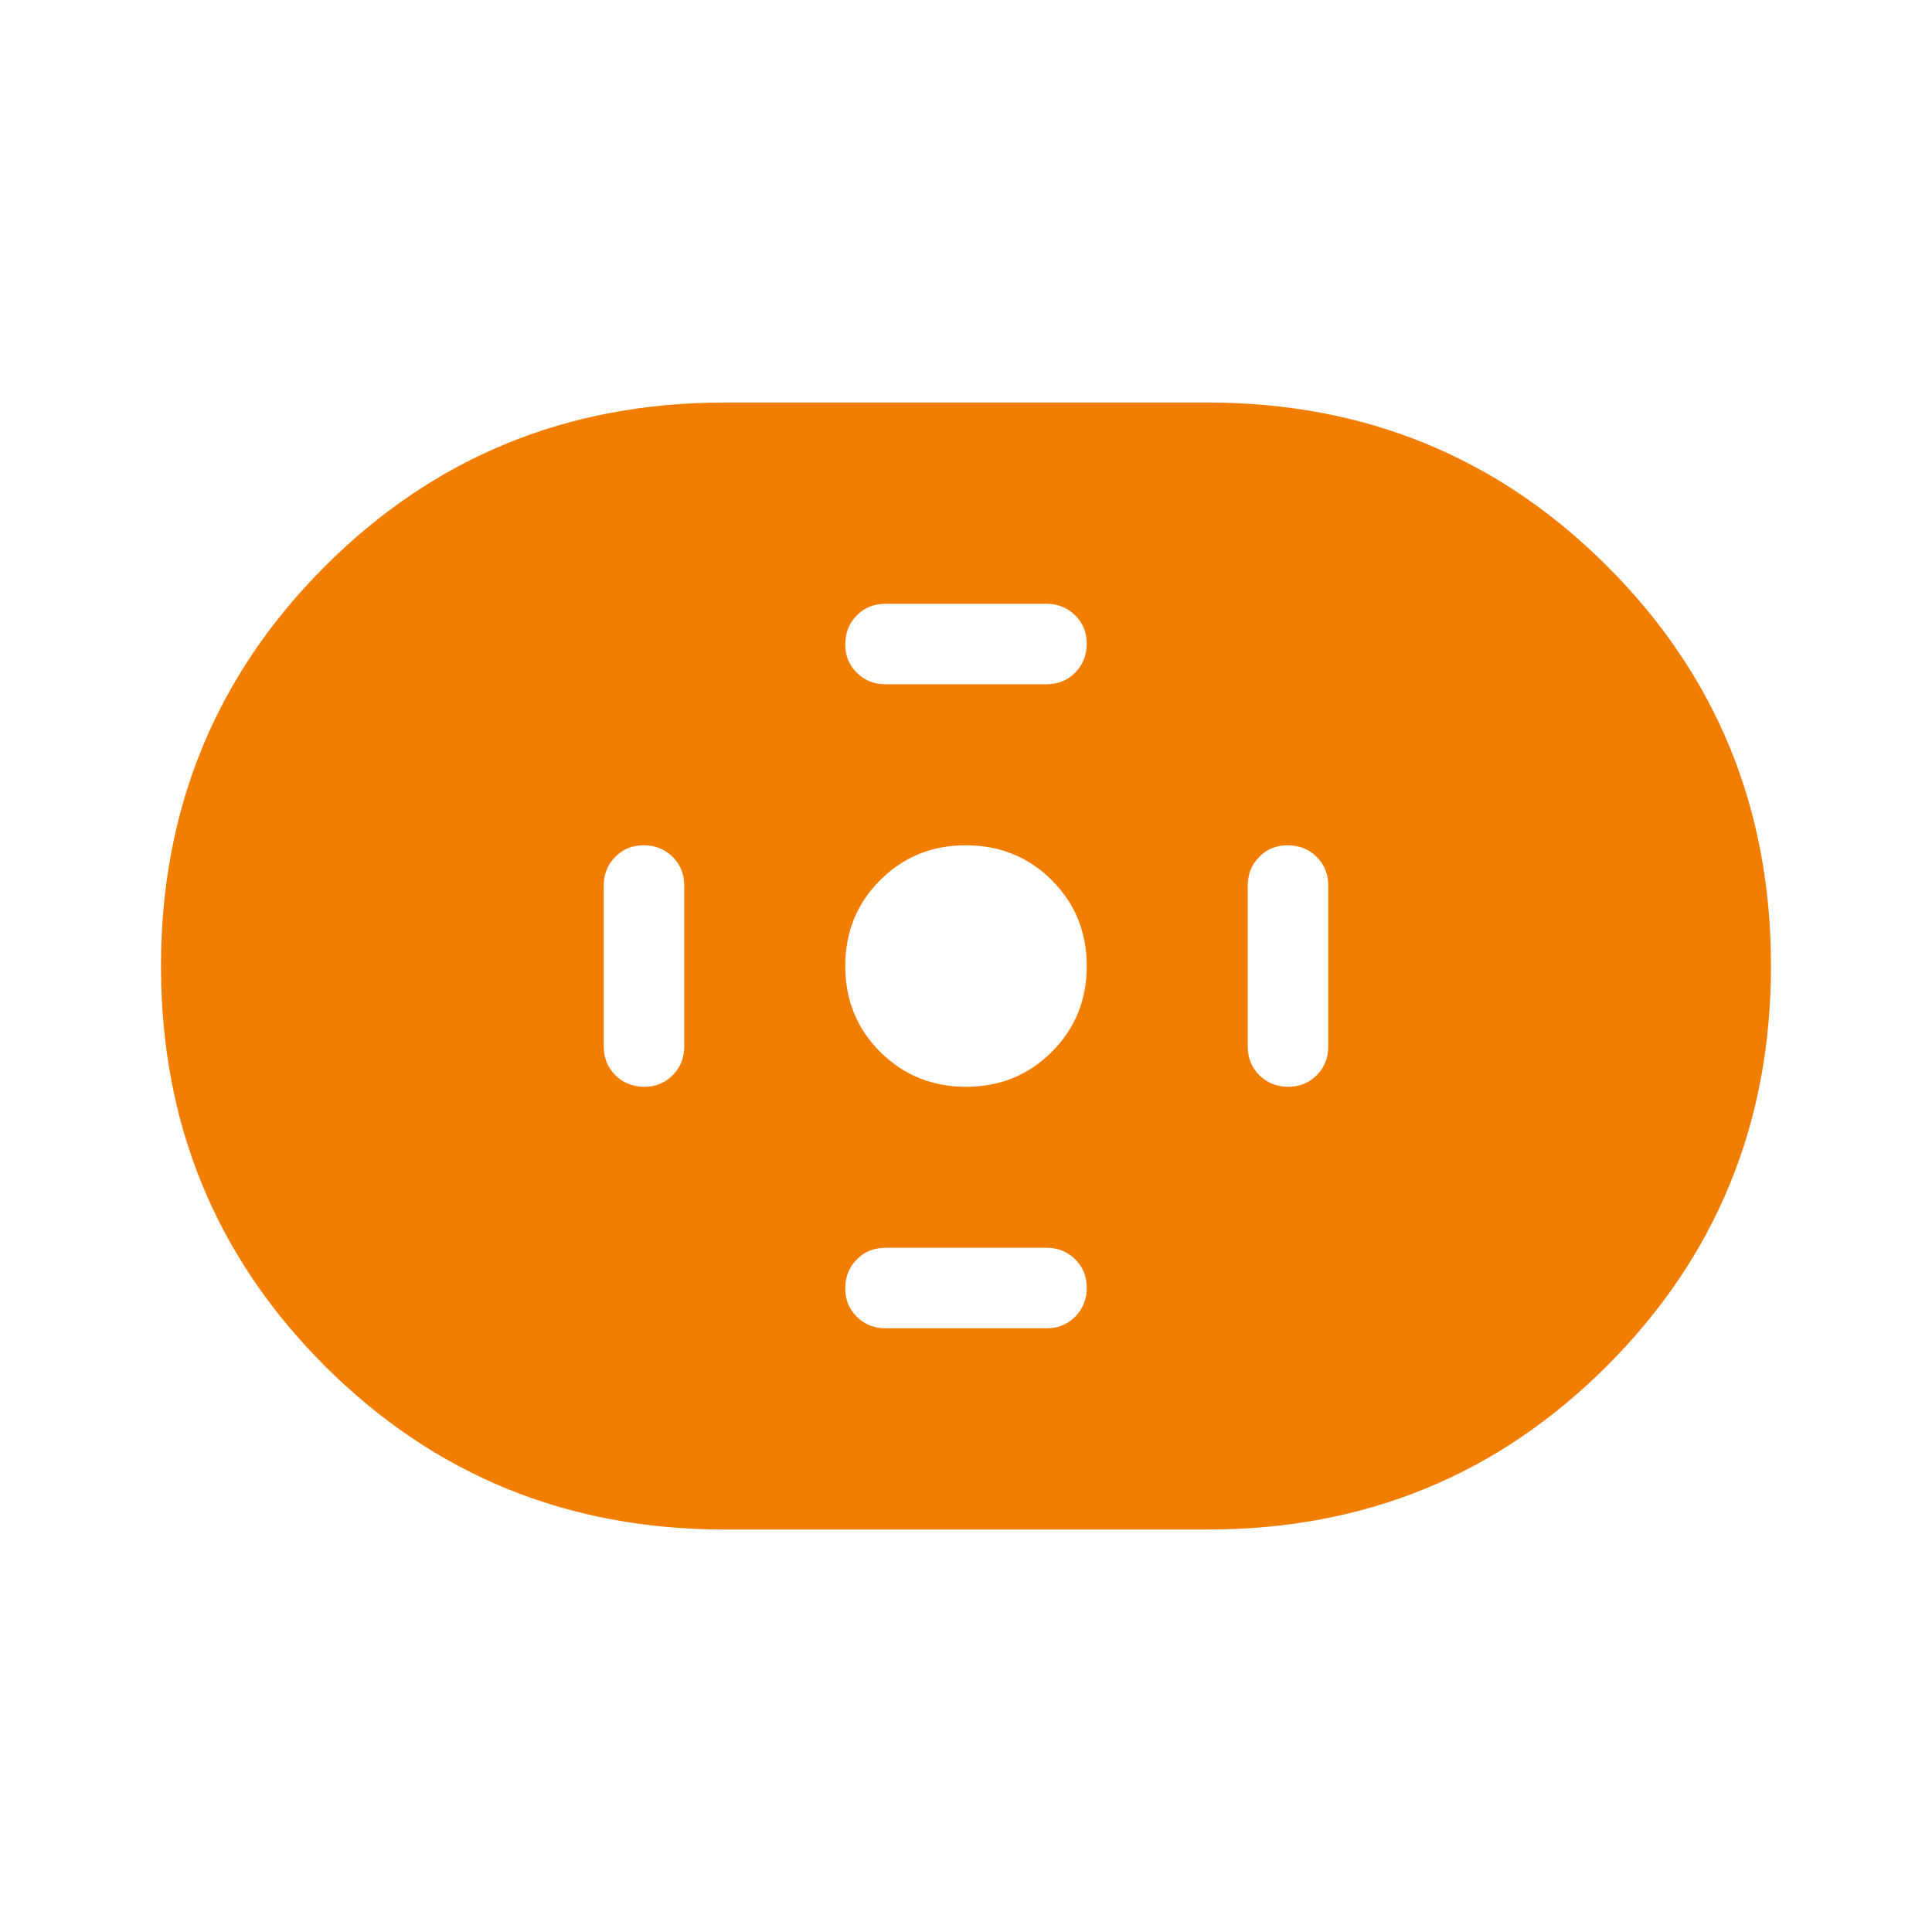 <svg width="46" height="46" viewBox="0 0 46 46" fill="none" xmlns="http://www.w3.org/2000/svg">
<path d="M17.25 36.417C13.505 36.417 10.332 35.118 7.732 32.521C5.133 29.922 3.833 26.75 3.833 23.006C3.833 19.262 5.133 16.09 7.732 13.488C10.331 10.887 13.503 9.585 17.25 9.584H28.75C32.495 9.584 35.668 10.883 38.268 13.482C40.867 16.08 42.166 19.251 42.166 22.995C42.166 26.739 40.867 29.912 38.268 32.515C35.669 35.118 32.496 36.419 28.75 36.417H17.25ZM23 25.876C23.808 25.876 24.49 25.598 25.043 25.044C25.597 24.491 25.875 23.809 25.875 23.001C25.875 22.192 25.597 21.511 25.043 20.957C24.488 20.404 23.807 20.127 23 20.126C22.192 20.124 21.511 20.402 20.956 20.957C20.402 21.511 20.125 22.192 20.125 23.001C20.125 23.809 20.402 24.491 20.956 25.044C21.511 25.597 22.192 25.874 23 25.876ZM21.083 16.292H24.916C25.189 16.292 25.416 16.2 25.599 16.016C25.781 15.832 25.873 15.604 25.875 15.332C25.876 15.06 25.784 14.832 25.599 14.65C25.413 14.467 25.186 14.376 24.916 14.376H21.083C20.811 14.376 20.583 14.468 20.401 14.652C20.218 14.836 20.126 15.064 20.125 15.336C20.123 15.608 20.215 15.835 20.401 16.018C20.586 16.201 20.813 16.292 21.083 16.292ZM21.083 31.626H24.916C25.189 31.626 25.416 31.534 25.599 31.35C25.781 31.166 25.873 30.938 25.875 30.665C25.876 30.393 25.784 30.166 25.599 29.983C25.413 29.8 25.186 29.709 24.916 29.709H21.083C20.811 29.709 20.583 29.801 20.401 29.985C20.218 30.169 20.126 30.397 20.125 30.669C20.123 30.941 20.215 31.169 20.401 31.352C20.586 31.534 20.813 31.626 21.083 31.626ZM30.666 25.876C30.94 25.876 31.168 25.784 31.351 25.6C31.533 25.416 31.625 25.188 31.625 24.917V21.084C31.625 20.812 31.533 20.584 31.349 20.402C31.165 20.219 30.937 20.127 30.664 20.126C30.392 20.124 30.165 20.216 29.982 20.402C29.799 20.587 29.708 20.814 29.708 21.084V24.917C29.708 25.189 29.8 25.417 29.984 25.6C30.168 25.782 30.394 25.874 30.666 25.876ZM15.335 25.876C15.607 25.876 15.835 25.784 16.017 25.6C16.2 25.416 16.291 25.188 16.291 24.917V21.084C16.291 20.812 16.199 20.584 16.015 20.402C15.831 20.219 15.603 20.127 15.331 20.126C15.059 20.124 14.832 20.216 14.649 20.402C14.466 20.587 14.375 20.814 14.375 21.084V24.917C14.375 25.189 14.467 25.417 14.651 25.6C14.835 25.782 15.063 25.874 15.335 25.876Z" fill="#F17E01"/>
</svg>
